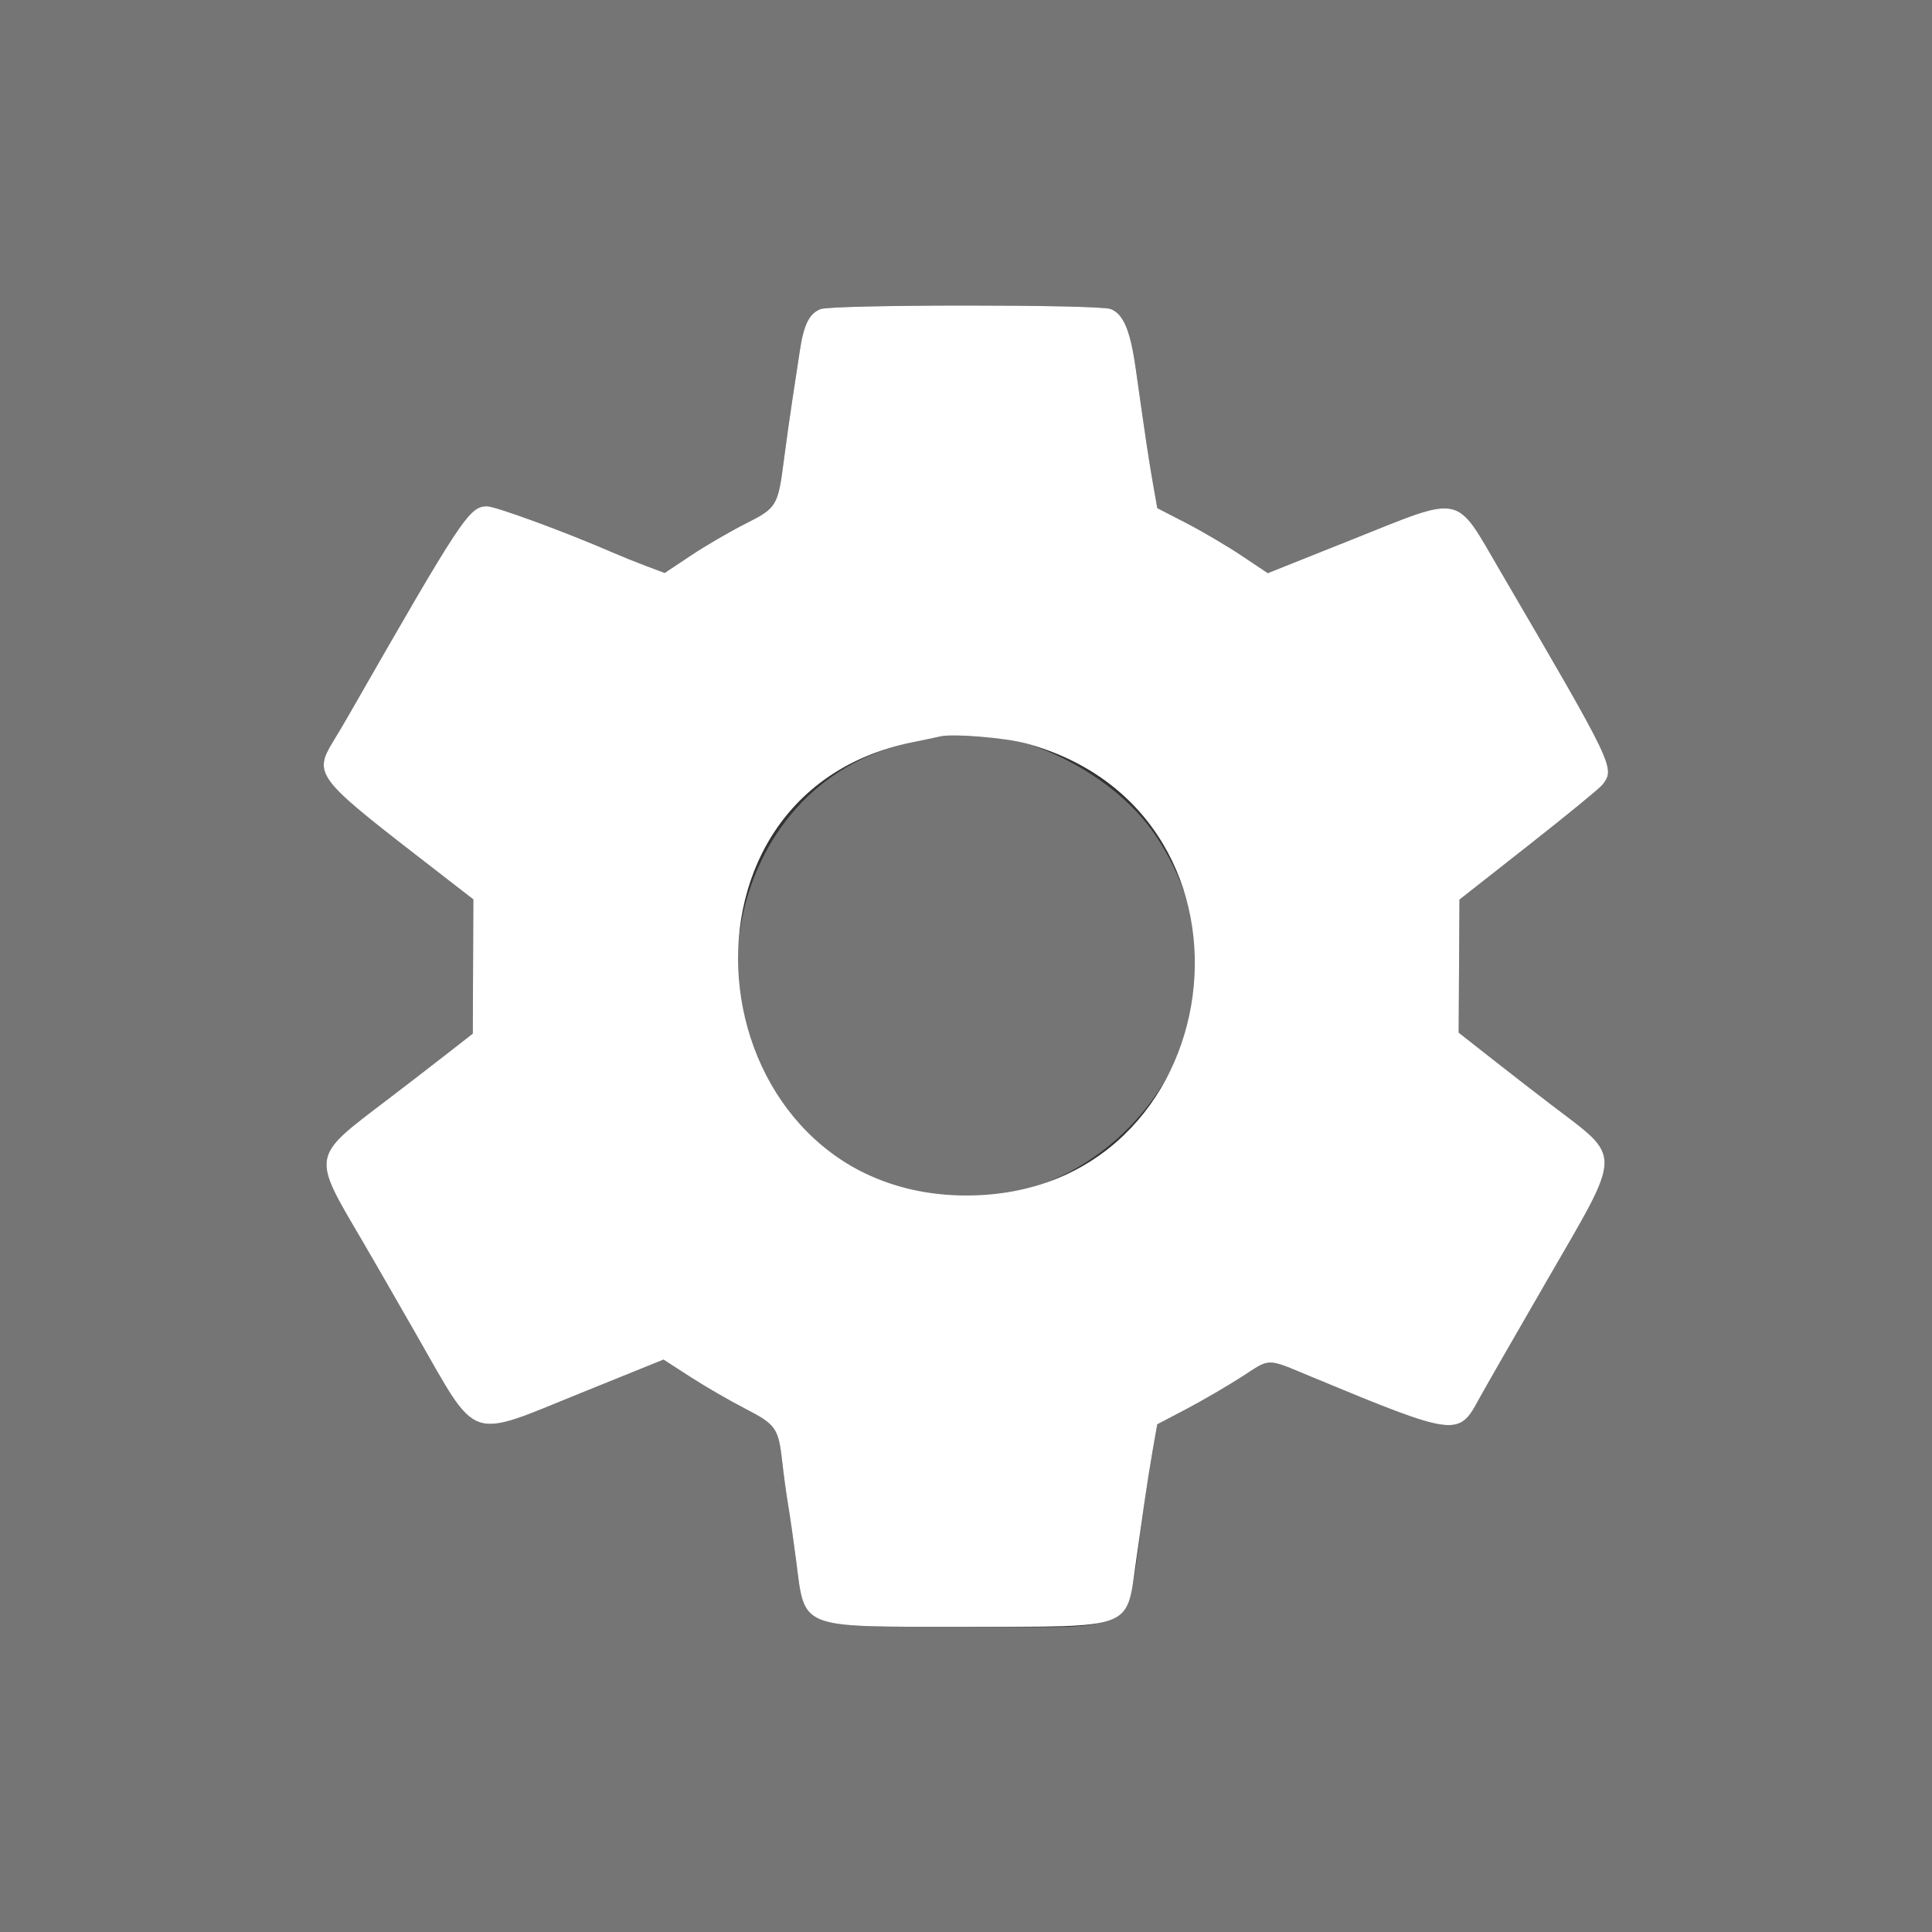 <svg xmlns="http://www.w3.org/2000/svg" version="1.1" width="400" height="400">
  <rect width="100%" height="100%" fill="#333333" stroke="none"/>
  <g>
    <path
        d="M0.000 200.000 L 0.000 400.000 200.000 400.000 L 400.000 400.000 400.000 200.000 L 400.000 0.000 200.000 0.000 L 0.000 0.000 0.000 200.000 M229.952 63.982 C 232.572 64.978,234.013 68.384,235.121 76.200 C 237.300 91.566,237.833 95.123,238.688 100.000 L 239.600 105.200 245.600 108.297 C 248.900 110.000,254.048 113.030,257.040 115.030 L 262.480 118.666 279.847 111.733 C 303.167 102.424,301.140 102.003,310.547 118.108 C 334.339 158.838,334.422 159.012,331.775 162.475 C 331.239 163.176,324.357 168.814,316.482 175.004 L 302.165 186.257 302.082 200.025 L 302.000 213.793 308.800 219.140 C 312.540 222.081,318.120 226.407,321.200 228.753 C 335.996 240.025,336.051 237.857,320.272 265.139 C 313.382 277.052,306.992 288.199,306.072 289.909 C 302.012 297.456,301.113 297.333,272.000 285.252 C 261.942 281.079,263.230 281.097,257.107 285.042 C 254.078 286.994,248.900 290.008,245.600 291.741 L 239.600 294.891 238.688 300.045 C 238.187 302.880,237.392 307.900,236.922 311.200 C 232.869 339.655,236.987 336.800,200.000 336.800 C 164.875 336.800,166.705 337.528,164.790 322.800 C 164.275 318.840,163.550 313.800,163.179 311.600 C 162.807 309.400,162.266 305.463,161.976 302.852 C 161.175 295.651,160.700 294.960,154.272 291.645 C 151.042 289.979,145.920 287.013,142.889 285.052 L 137.377 281.488 120.425 288.344 C 96.516 298.013,99.173 298.968,86.000 275.980 C 81.160 267.533,76.218 258.953,75.017 256.911 C 64.471 238.978,64.340 239.736,80.047 227.794 C 83.321 225.305,88.674 221.183,91.943 218.634 L 97.887 214.000 97.943 200.104 L 98.000 186.208 85.600 176.599 C 65.821 161.271,64.954 160.076,68.921 153.600 C 69.864 152.060,71.254 149.720,72.010 148.400 C 95.616 107.165,97.130 104.875,100.800 104.822 C 102.536 104.798,117.133 110.159,126.800 114.371 C 128.560 115.138,131.714 116.409,133.808 117.195 L 137.617 118.624 143.106 114.973 C 146.126 112.965,151.175 110.024,154.327 108.437 C 160.848 105.153,161.071 104.782,162.309 95.159 C 162.787 91.442,163.569 85.880,164.046 82.800 C 164.524 79.720,165.216 75.167,165.585 72.683 C 166.392 67.243,167.523 64.944,169.852 64.006 C 172.286 63.025,227.378 63.003,229.952 63.982 M194.800 152.451 C 193.920 152.652,191.222 153.218,188.804 153.709 C 149.047 161.789,139.263 217.153,173.600 239.739 C 217.381 268.536,268.516 216.300,239.128 172.800 C 229.878 159.107,208.551 149.317,194.800 152.451"
        stroke="none" fill="#757575" fill-rule="evenodd"/>
    <path
        d="M169.852 64.006 C 167.523 64.944,166.392 67.243,165.585 72.683 C 165.216 75.167,164.524 79.720,164.046 82.800 C 163.569 85.880,162.787 91.442,162.309 95.159 C 161.071 104.782,160.848 105.153,154.327 108.437 C 151.175 110.024,146.126 112.965,143.106 114.973 L 137.617 118.624 133.808 117.195 C 131.714 116.409,128.560 115.138,126.800 114.371 C 117.133 110.159,102.536 104.798,100.800 104.822 C 97.130 104.875,95.616 107.165,72.010 148.400 C 71.254 149.720,69.864 152.060,68.921 153.600 C 64.954 160.076,65.821 161.271,85.600 176.599 L 98.000 186.208 97.943 200.104 L 97.887 214.000 91.943 218.634 C 88.674 221.183,83.321 225.305,80.047 227.794 C 64.340 239.736,64.471 238.978,75.017 256.911 C 76.218 258.953,81.160 267.533,86.000 275.980 C 99.173 298.968,96.516 298.013,120.425 288.344 L 137.377 281.488 142.889 285.052 C 145.920 287.013,151.042 289.979,154.272 291.645 C 160.700 294.960,161.175 295.651,161.976 302.852 C 162.266 305.463,162.807 309.400,163.179 311.600 C 163.550 313.800,164.275 318.840,164.790 322.800 C 166.705 337.528,164.875 336.800,200.000 336.800 C 234.908 336.800,233.179 337.449,235.154 323.600 C 235.656 320.080,236.452 314.500,236.922 311.200 C 237.392 307.900,238.187 302.880,238.688 300.045 L 239.600 294.891 245.600 291.741 C 248.900 290.008,254.078 286.994,257.107 285.042 C 263.230 281.097,261.942 281.079,272.000 285.252 C 301.113 297.333,302.012 297.456,306.072 289.909 C 306.992 288.199,313.382 277.052,320.272 265.139 C 336.051 237.857,335.996 240.025,321.200 228.753 C 318.120 226.407,312.540 222.081,308.800 219.140 L 302.000 213.793 302.082 200.025 L 302.165 186.257 316.482 175.004 C 324.357 168.814,331.239 163.176,331.775 162.475 C 334.422 159.012,334.339 158.838,310.547 118.108 C 301.140 102.003,303.167 102.424,279.847 111.733 L 262.480 118.666 257.040 115.030 C 254.048 113.030,248.900 110.000,245.600 108.297 L 239.600 105.200 238.688 100.000 C 237.833 95.123,237.300 91.566,235.121 76.200 C 234.013 68.384,232.572 64.978,229.952 63.982 C 227.378 63.003,172.286 63.025,169.852 64.006 M212.400 153.905 C 265.751 168.365,255.256 247.592,200.000 247.515 C 144.371 247.438,134.501 164.745,188.804 153.709 C 191.222 153.218,193.920 152.652,194.800 152.451 C 197.413 151.856,208.094 152.738,212.400 153.905"
        stroke="none" fill="#ffffff" fill-rule="evenodd"/>
  </g>
</svg>